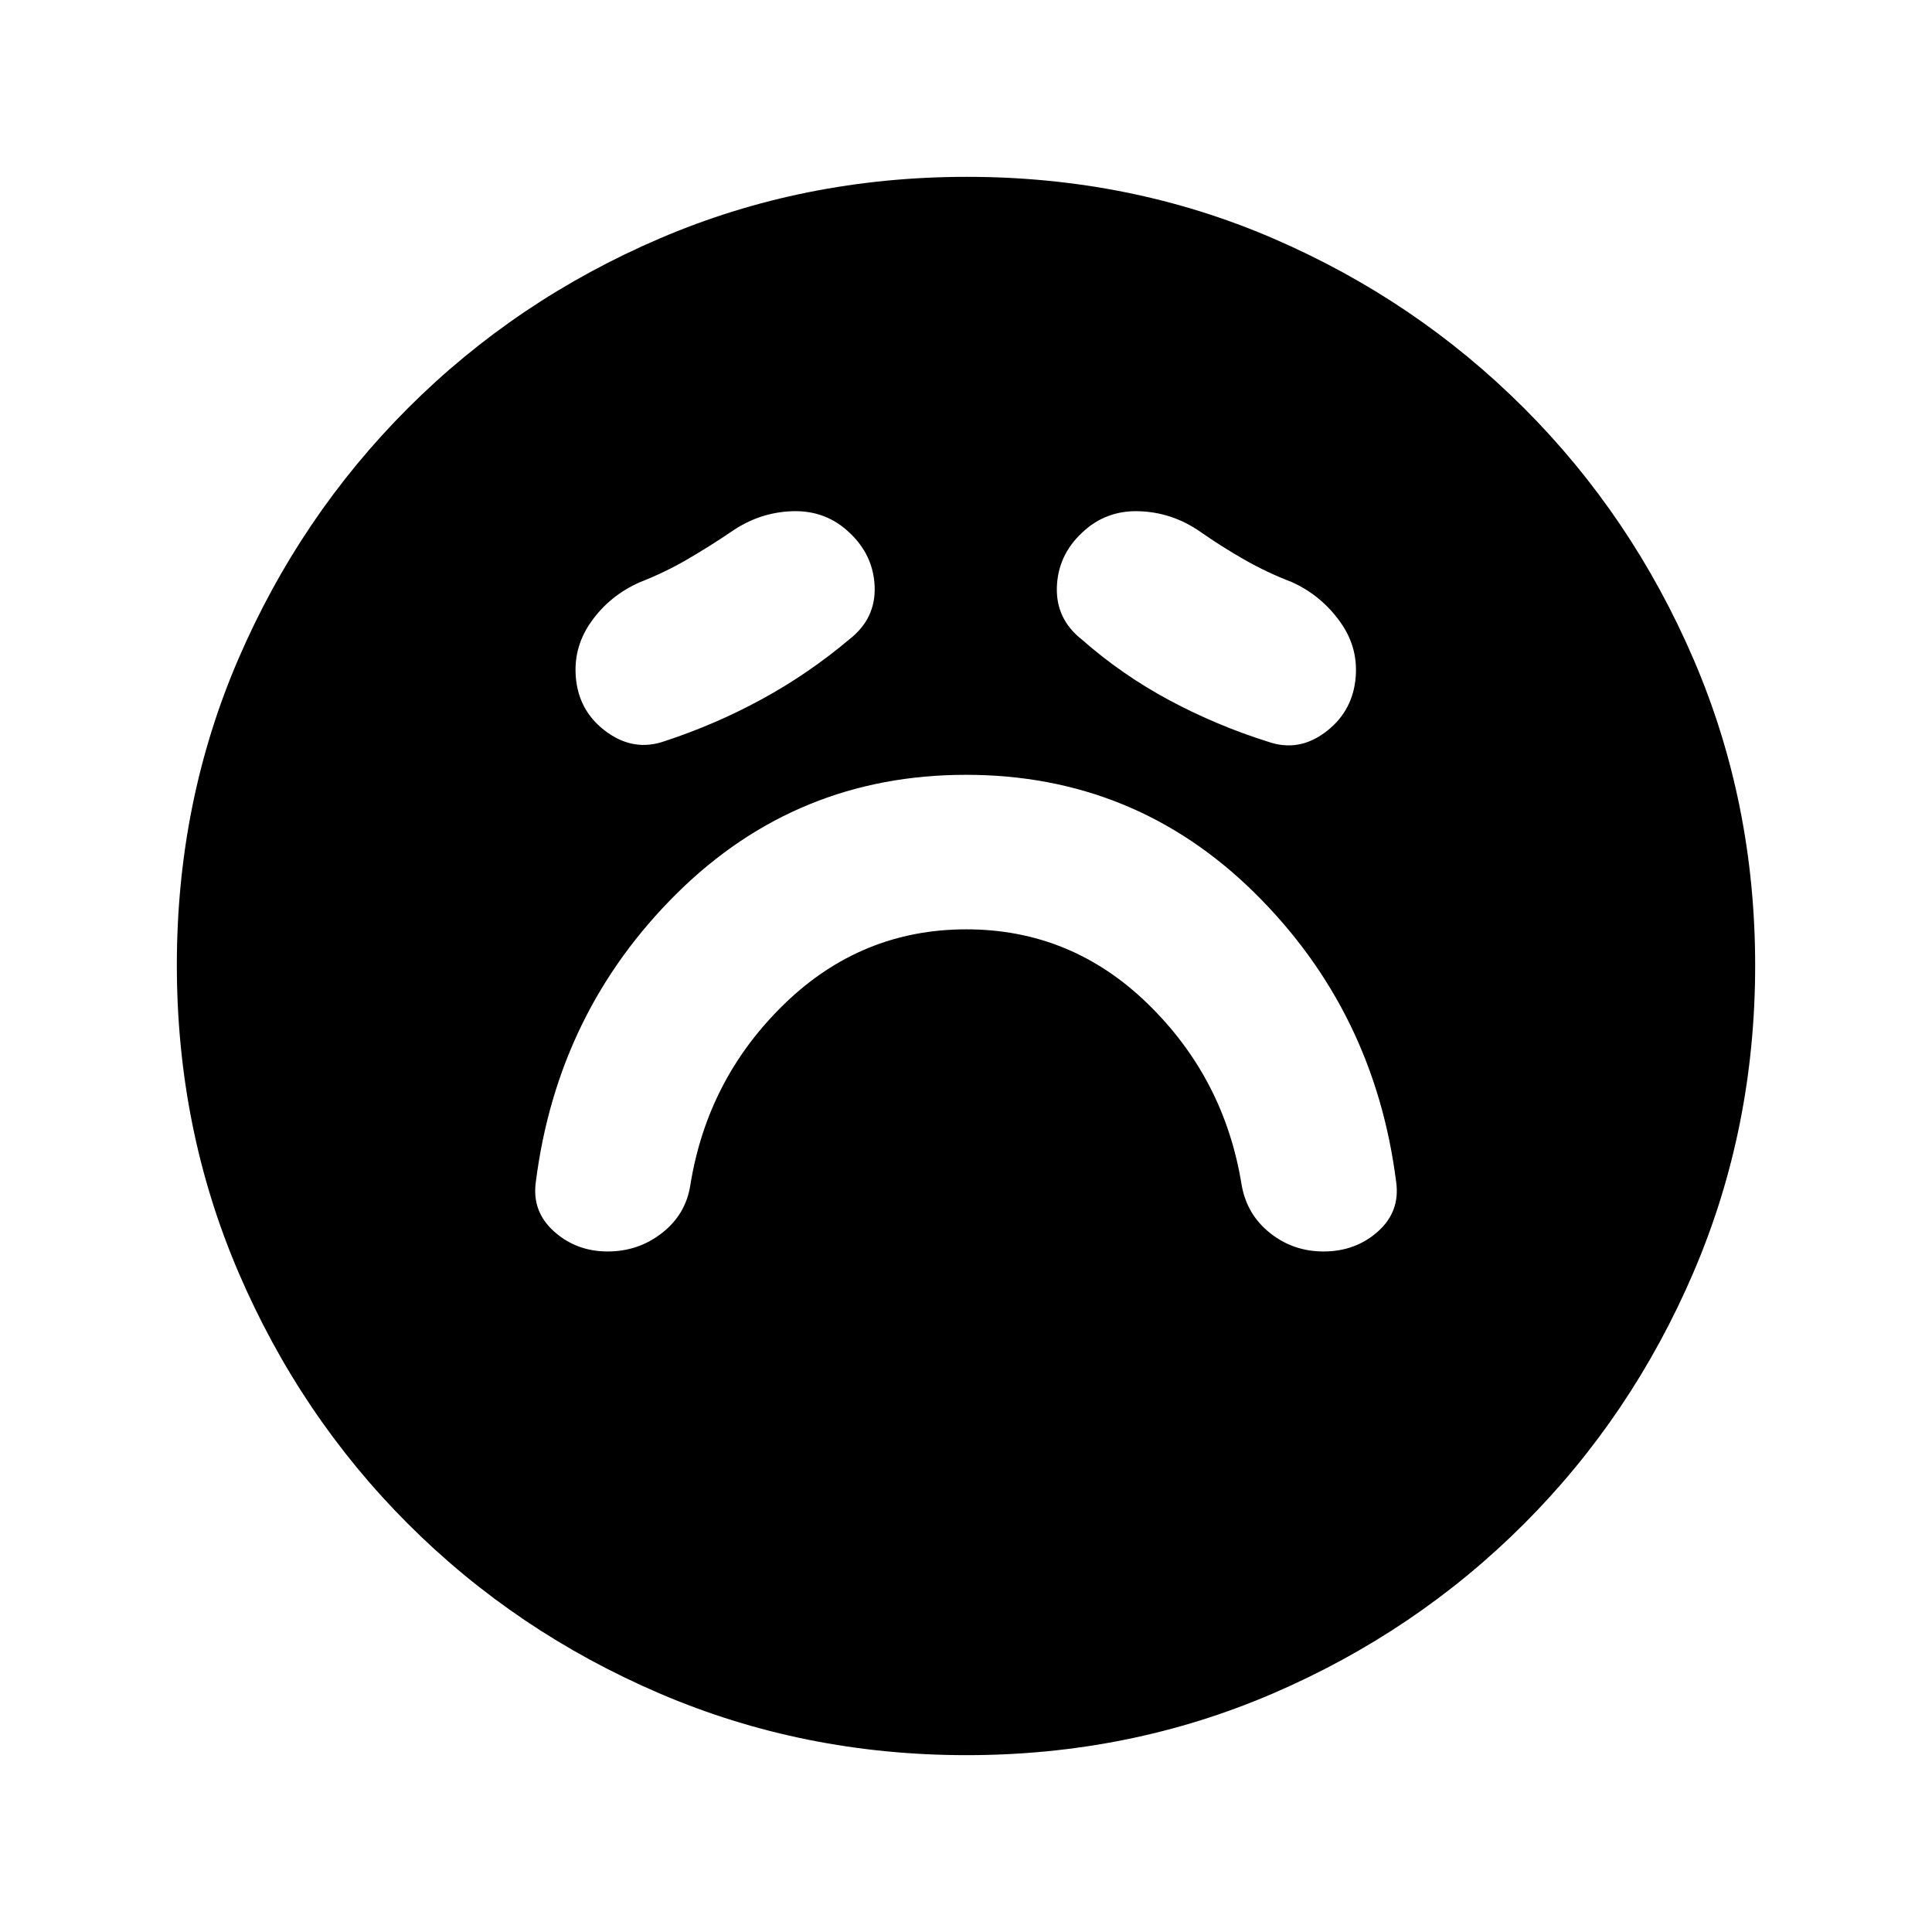 <svg xmlns="http://www.w3.org/2000/svg" height="20" viewBox="0 -960 960 960" width="20"><path d="M480.16-498.22q52.21 0 90.27 37.11 38.07 37.11 46.55 90 2.61 14.7 14.14 23.83 11.52 9.13 26.49 9.13 15.96 0 27.05-9.91 11.1-9.91 9.1-24.53-10.72-84.8-70.22-143.61Q564.04-575 480-575q-84.04 0-143.54 58.8-59.5 58.81-70.22 143.61-2 14.62 9.1 24.53 11.09 9.91 26.62 9.91 15.29 0 27.06-9.24 11.76-9.24 14-23.72 8.48-52.89 46.7-90t90.44-37.11Zm-58.01-144.19q12.96-10.17 12.46-25.9-.5-15.73-12.46-26.95-11.72-11.22-28.29-10.72-16.58.5-30.53 10.22-10.76 7.28-21.86 13.74T318-670.72q-15.18 6.68-24.43 19.92-9.24 13.23-7.24 29.19t15.45 25.56q13.46 9.59 28.42 4.35 25.24-8.28 48.36-20.88 23.11-12.59 43.59-29.83Zm115.46.24q19.95 17.53 43.45 30.12 23.51 12.59 48.98 20.59 14.96 5.24 28.18-4.47 13.21-9.72 15.21-25.68 2-15.96-7.38-29.19-9.38-13.24-24.05-19.92-12.19-4.66-23.5-11.09-11.3-6.43-22.07-13.95-13.95-9.72-30.53-10.22-16.57-.5-28.29 10.72-11.96 11.22-12.46 27.07-.5 15.84 12.46 26.02Zm-57.33 554.3q-80.95 0-152.39-30.6-71.43-30.6-125.13-84.29-53.69-53.7-84.29-125.09-30.6-71.39-30.6-152.61 0-81.21 30.6-152.15 30.6-70.93 84.29-124.63 53.7-53.69 125.09-84.29 71.39-30.6 152.61-30.6 81.21 0 152.15 30.6 70.93 30.6 124.63 84.29 53.69 53.7 84.29 124.86 30.6 71.15 30.6 152.1 0 80.95-30.6 152.39-30.6 71.43-84.29 125.13-53.7 53.69-124.86 84.29-71.15 30.6-152.1 30.6Z"/></svg>